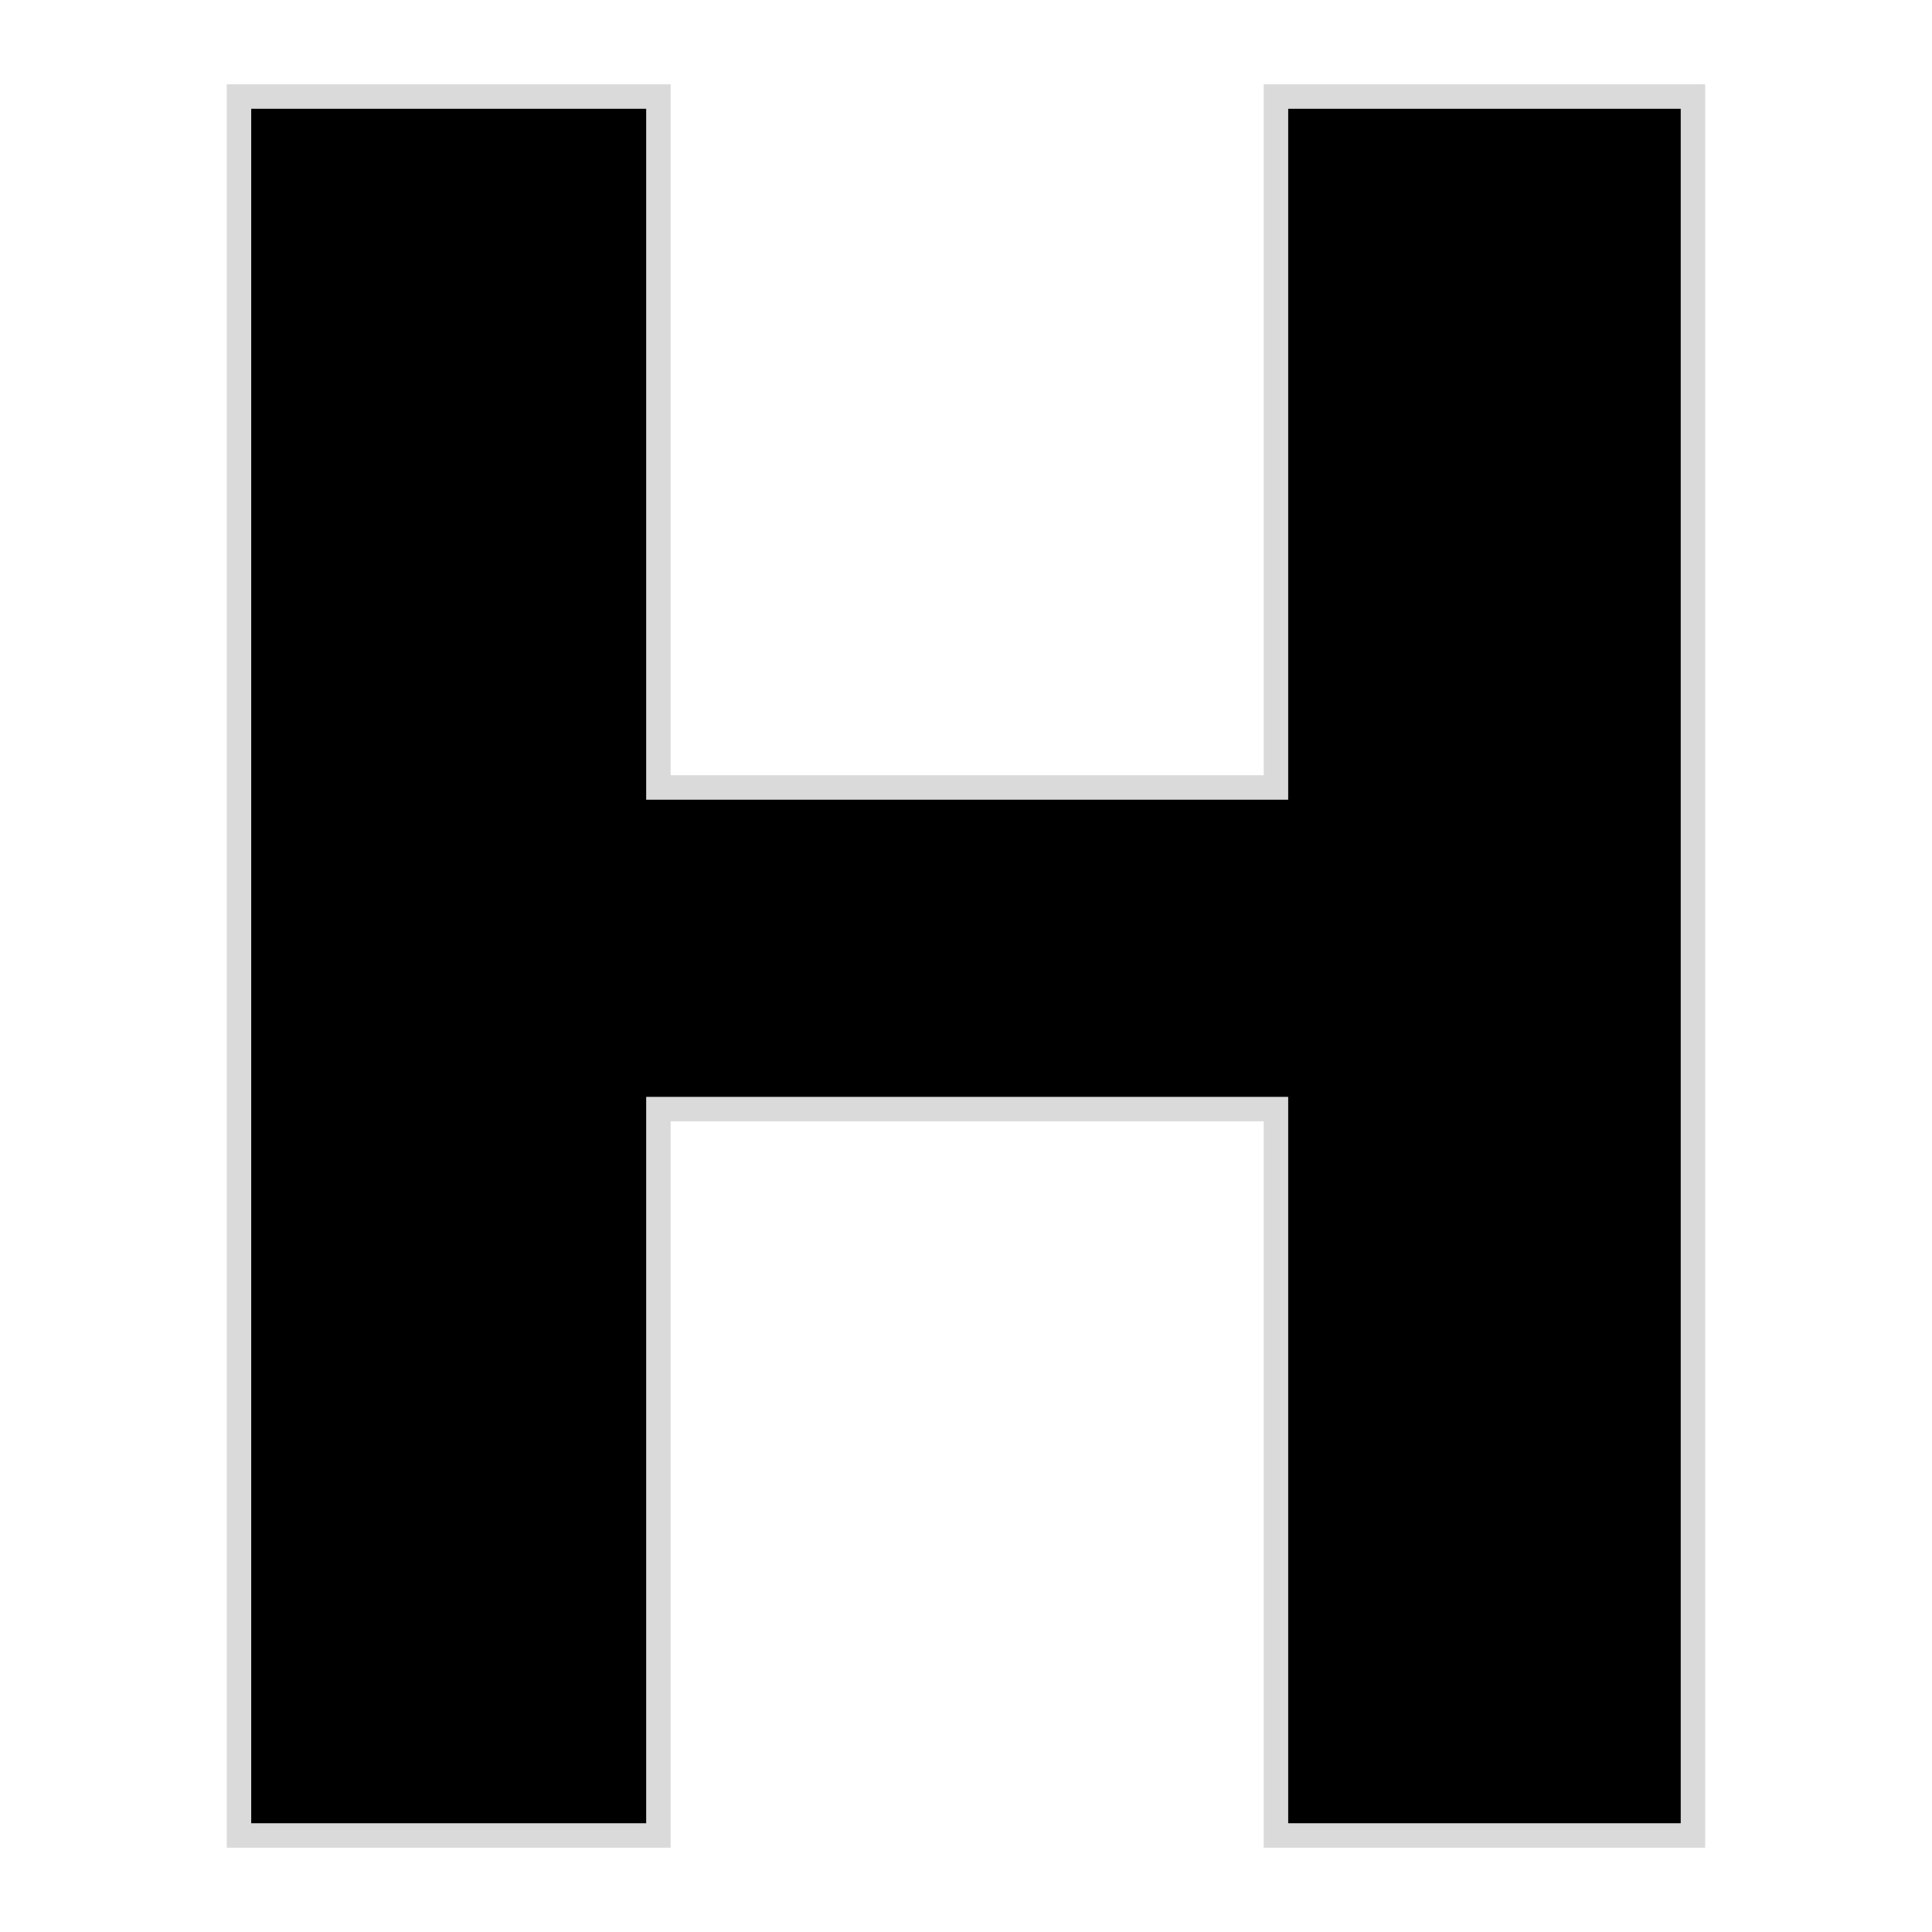 <svg xmlns="http://www.w3.org/2000/svg" version="1.1" xmlns:xlink="http://www.w3.org/1999/xlink" width="200" height="200"><svg xmlns="http://www.w3.org/2000/svg" version="1.1" xmlns:xlink="http://www.w3.org/1999/xlink" viewBox="0 0 200 200"><rect width="200" height="200" fill="url('#gradient')"></rect><defs><linearGradient id="SvgjsLinearGradient1007" gradientTransform="rotate(321 0.5 0.5)"><stop offset="0%" stop-color="#787777"></stop><stop offset="100%" stop-color="#ffffff"></stop></linearGradient></defs><g><g fill="#000000" transform="matrix(12.659,0,0,12.659,11.193,190.007)" stroke="#dadada" stroke-width="0.2"><path d="M12.96-14.22L12.96 0L9.55 0L9.55-5.94L4.50-5.94L4.50 0L1.07 0L1.07-14.22L4.50-14.22L4.50-8.57L9.55-8.57L9.55-14.22L12.96-14.22Z"></path></g></g></svg><style>@media (prefers-color-scheme: light) { :root { filter: none; } }
@media (prefers-color-scheme: dark) { :root { filter: none; } }
</style></svg>